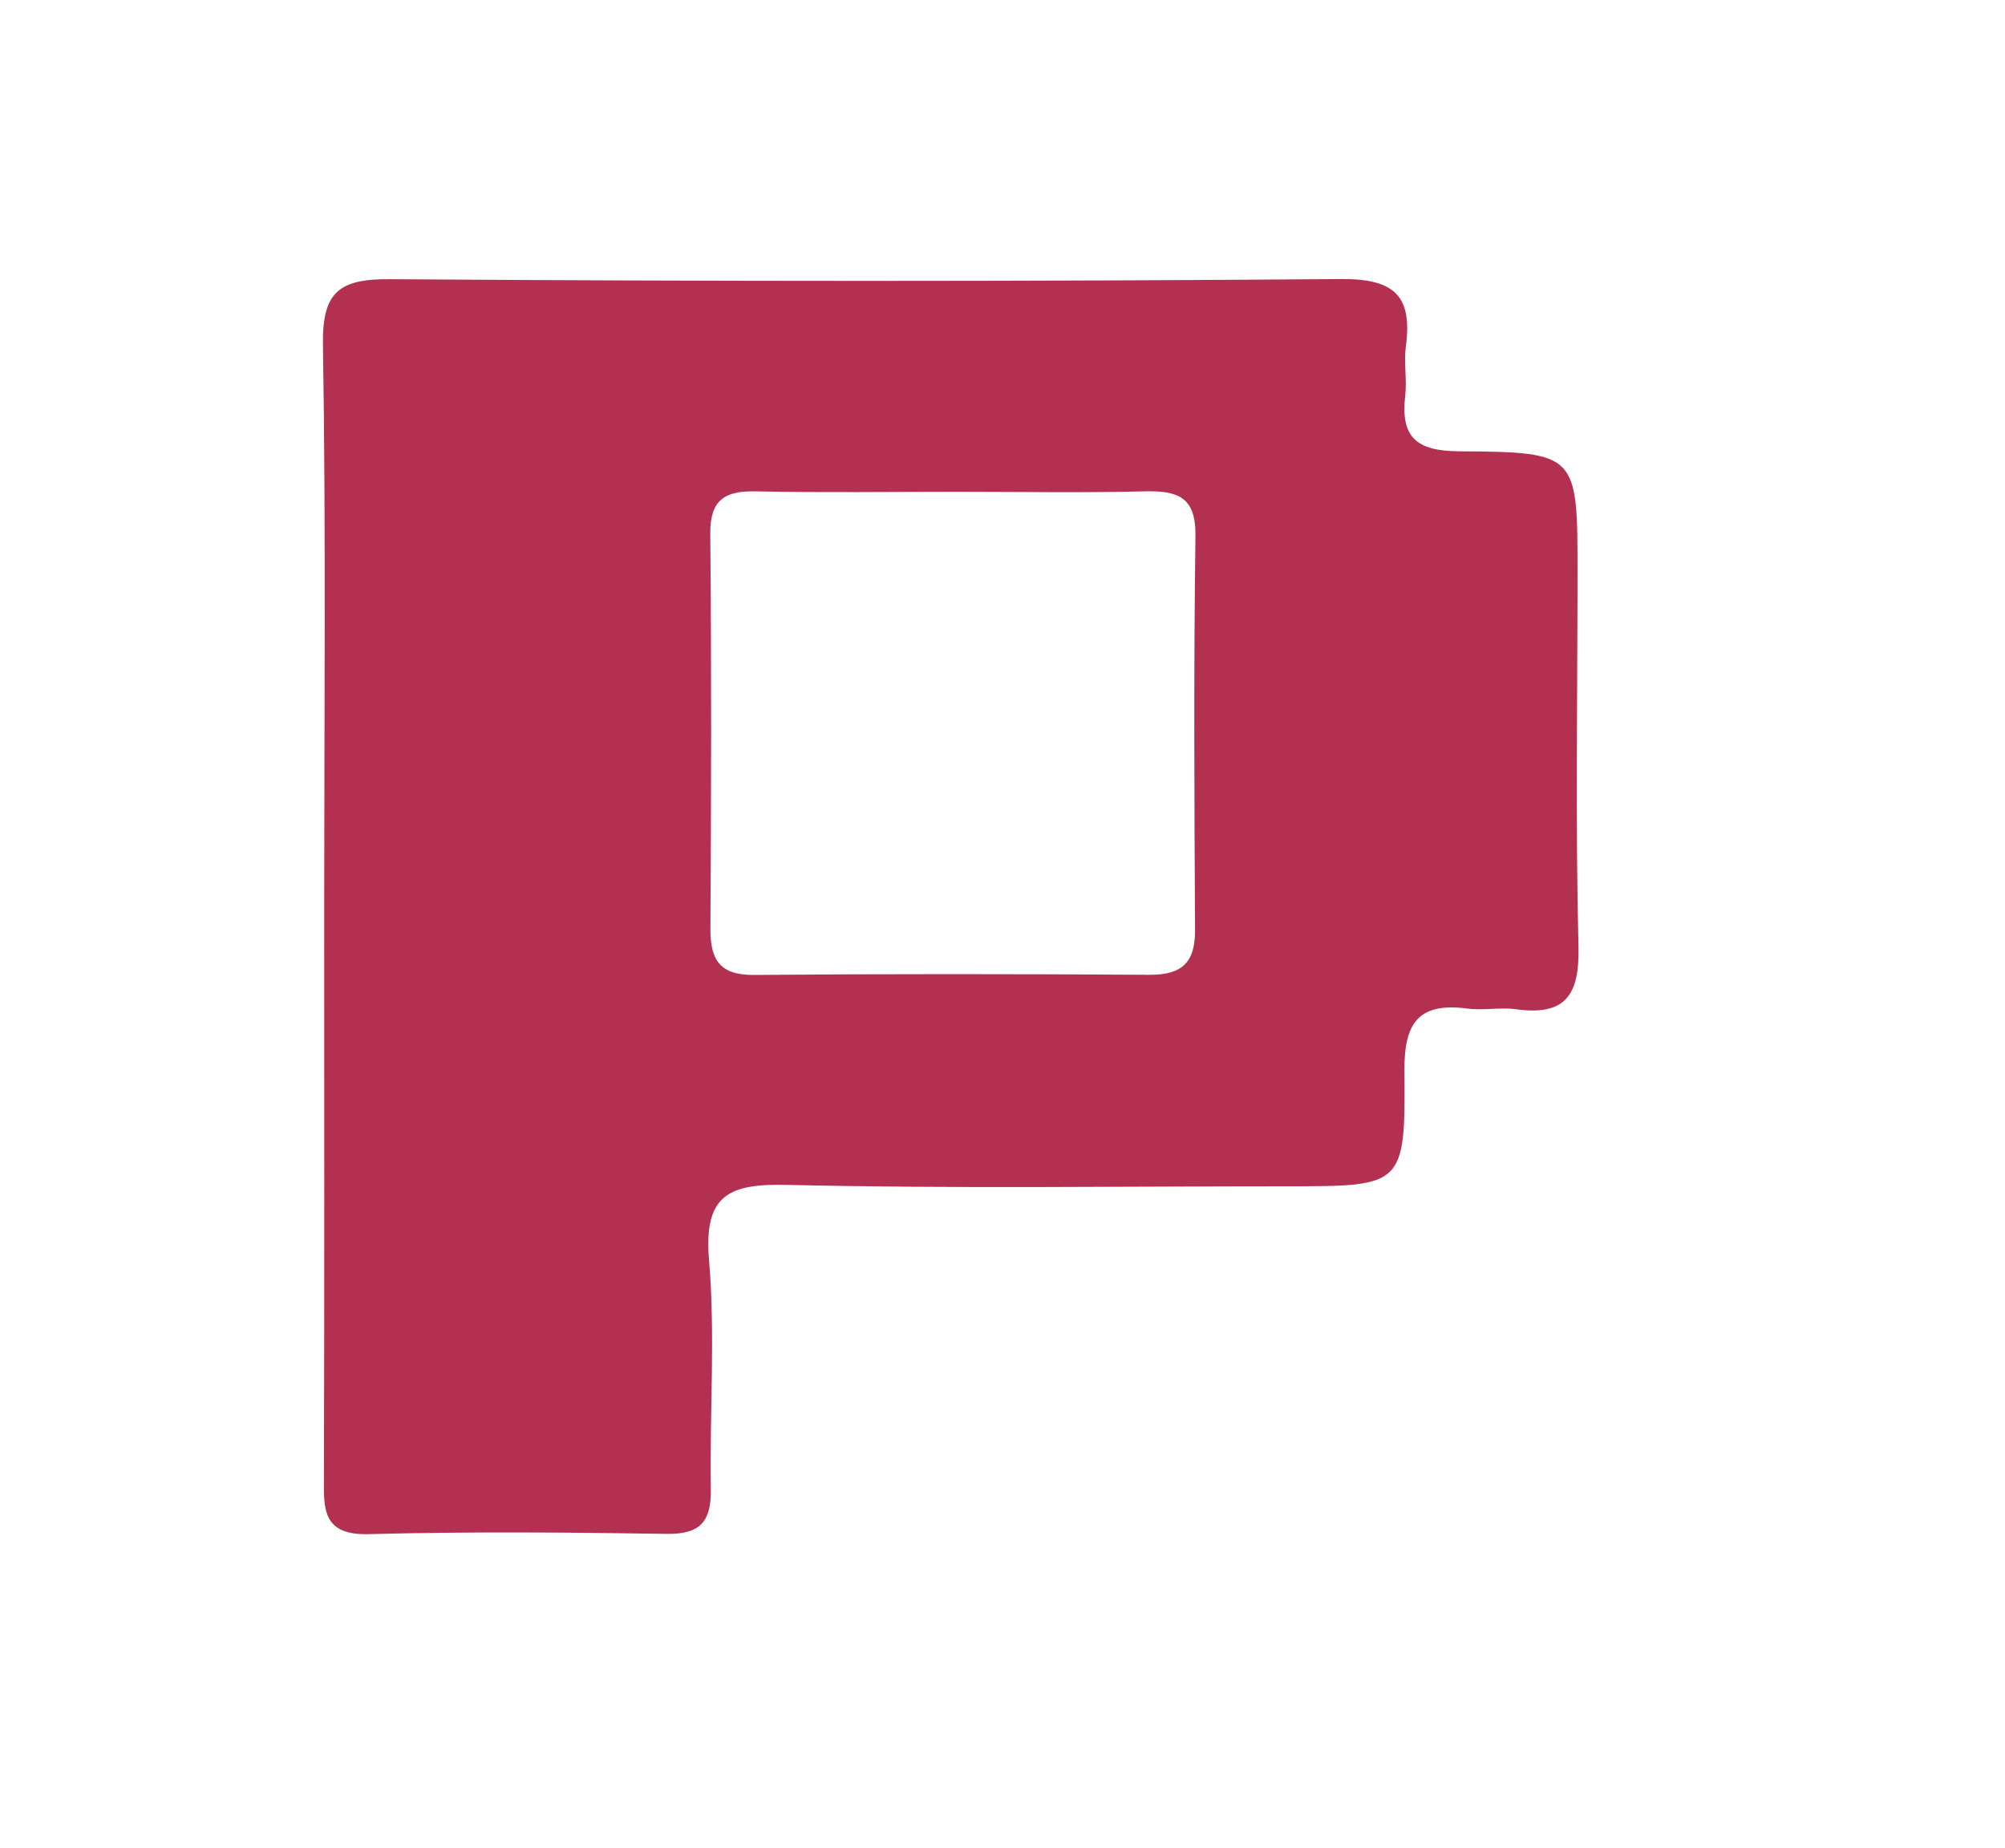 <?xml version="1.0" encoding="utf-8"?>
<!-- Generator: Adobe Illustrator 24.0.2, SVG Export Plug-In . SVG Version: 6.00 Build 0)  -->
<svg version="1.1" id="Capa_1" xmlns="http://www.w3.org/2000/svg" xmlns:xlink="http://www.w3.org/1999/xlink" x="0px" y="0px"
	 viewBox="0 0 144.22 132.93" style="enable-background:new 0 0 144.22 132.93;" xml:space="preserve">
<style type="text/css">
	.st0{fill:#B33051;}
</style>
<path class="st0" d="M23.32,65.25c0-13.48,0.13-26.95-0.09-40.43c-0.06-3.79,1.12-4.77,4.82-4.74c22.81,0.16,45.63,0.17,68.44-0.01
	c3.87-0.03,5.12,1.27,4.63,4.88c-0.15,1.14,0.09,2.34-0.04,3.49c-0.35,3,0.78,4,3.89,4.02c8.5,0.05,8.5,0.2,8.5,8.7
	c0,8.98-0.15,17.97,0.07,26.95c0.08,3.47-0.95,4.96-4.48,4.48c-1.14-0.16-2.34,0.1-3.49-0.05c-3.5-0.46-4.58,0.98-4.55,4.48
	c0.08,8.3-0.09,8.3-8.42,8.3c-11.99,0-23.98,0.18-35.97-0.1c-4.21-0.1-6.02,0.72-5.63,5.39c0.46,5.45,0.04,10.97,0.13,16.46
	c0.04,2.3-0.7,3.28-3.13,3.25c-7.16-0.11-14.32-0.17-21.48,0.02c-3.38,0.09-3.23-1.88-3.22-4.16
	C23.34,92.53,23.32,78.89,23.32,65.25z M68.85,35.37c-4.82,0-9.64,0.07-14.46-0.03c-2.25-0.05-3.32,0.59-3.3,3.06
	c0.09,9.46,0.07,18.93,0.01,28.39c-0.01,2.25,0.68,3.35,3.13,3.33c9.47-0.08,18.95-0.07,28.42-0.01c2.3,0.02,3.32-0.82,3.31-3.18
	c-0.05-9.46-0.1-18.93,0.03-28.39c0.04-2.84-1.32-3.26-3.68-3.2C77.83,35.45,73.34,35.37,68.85,35.37z"/>
</svg>
